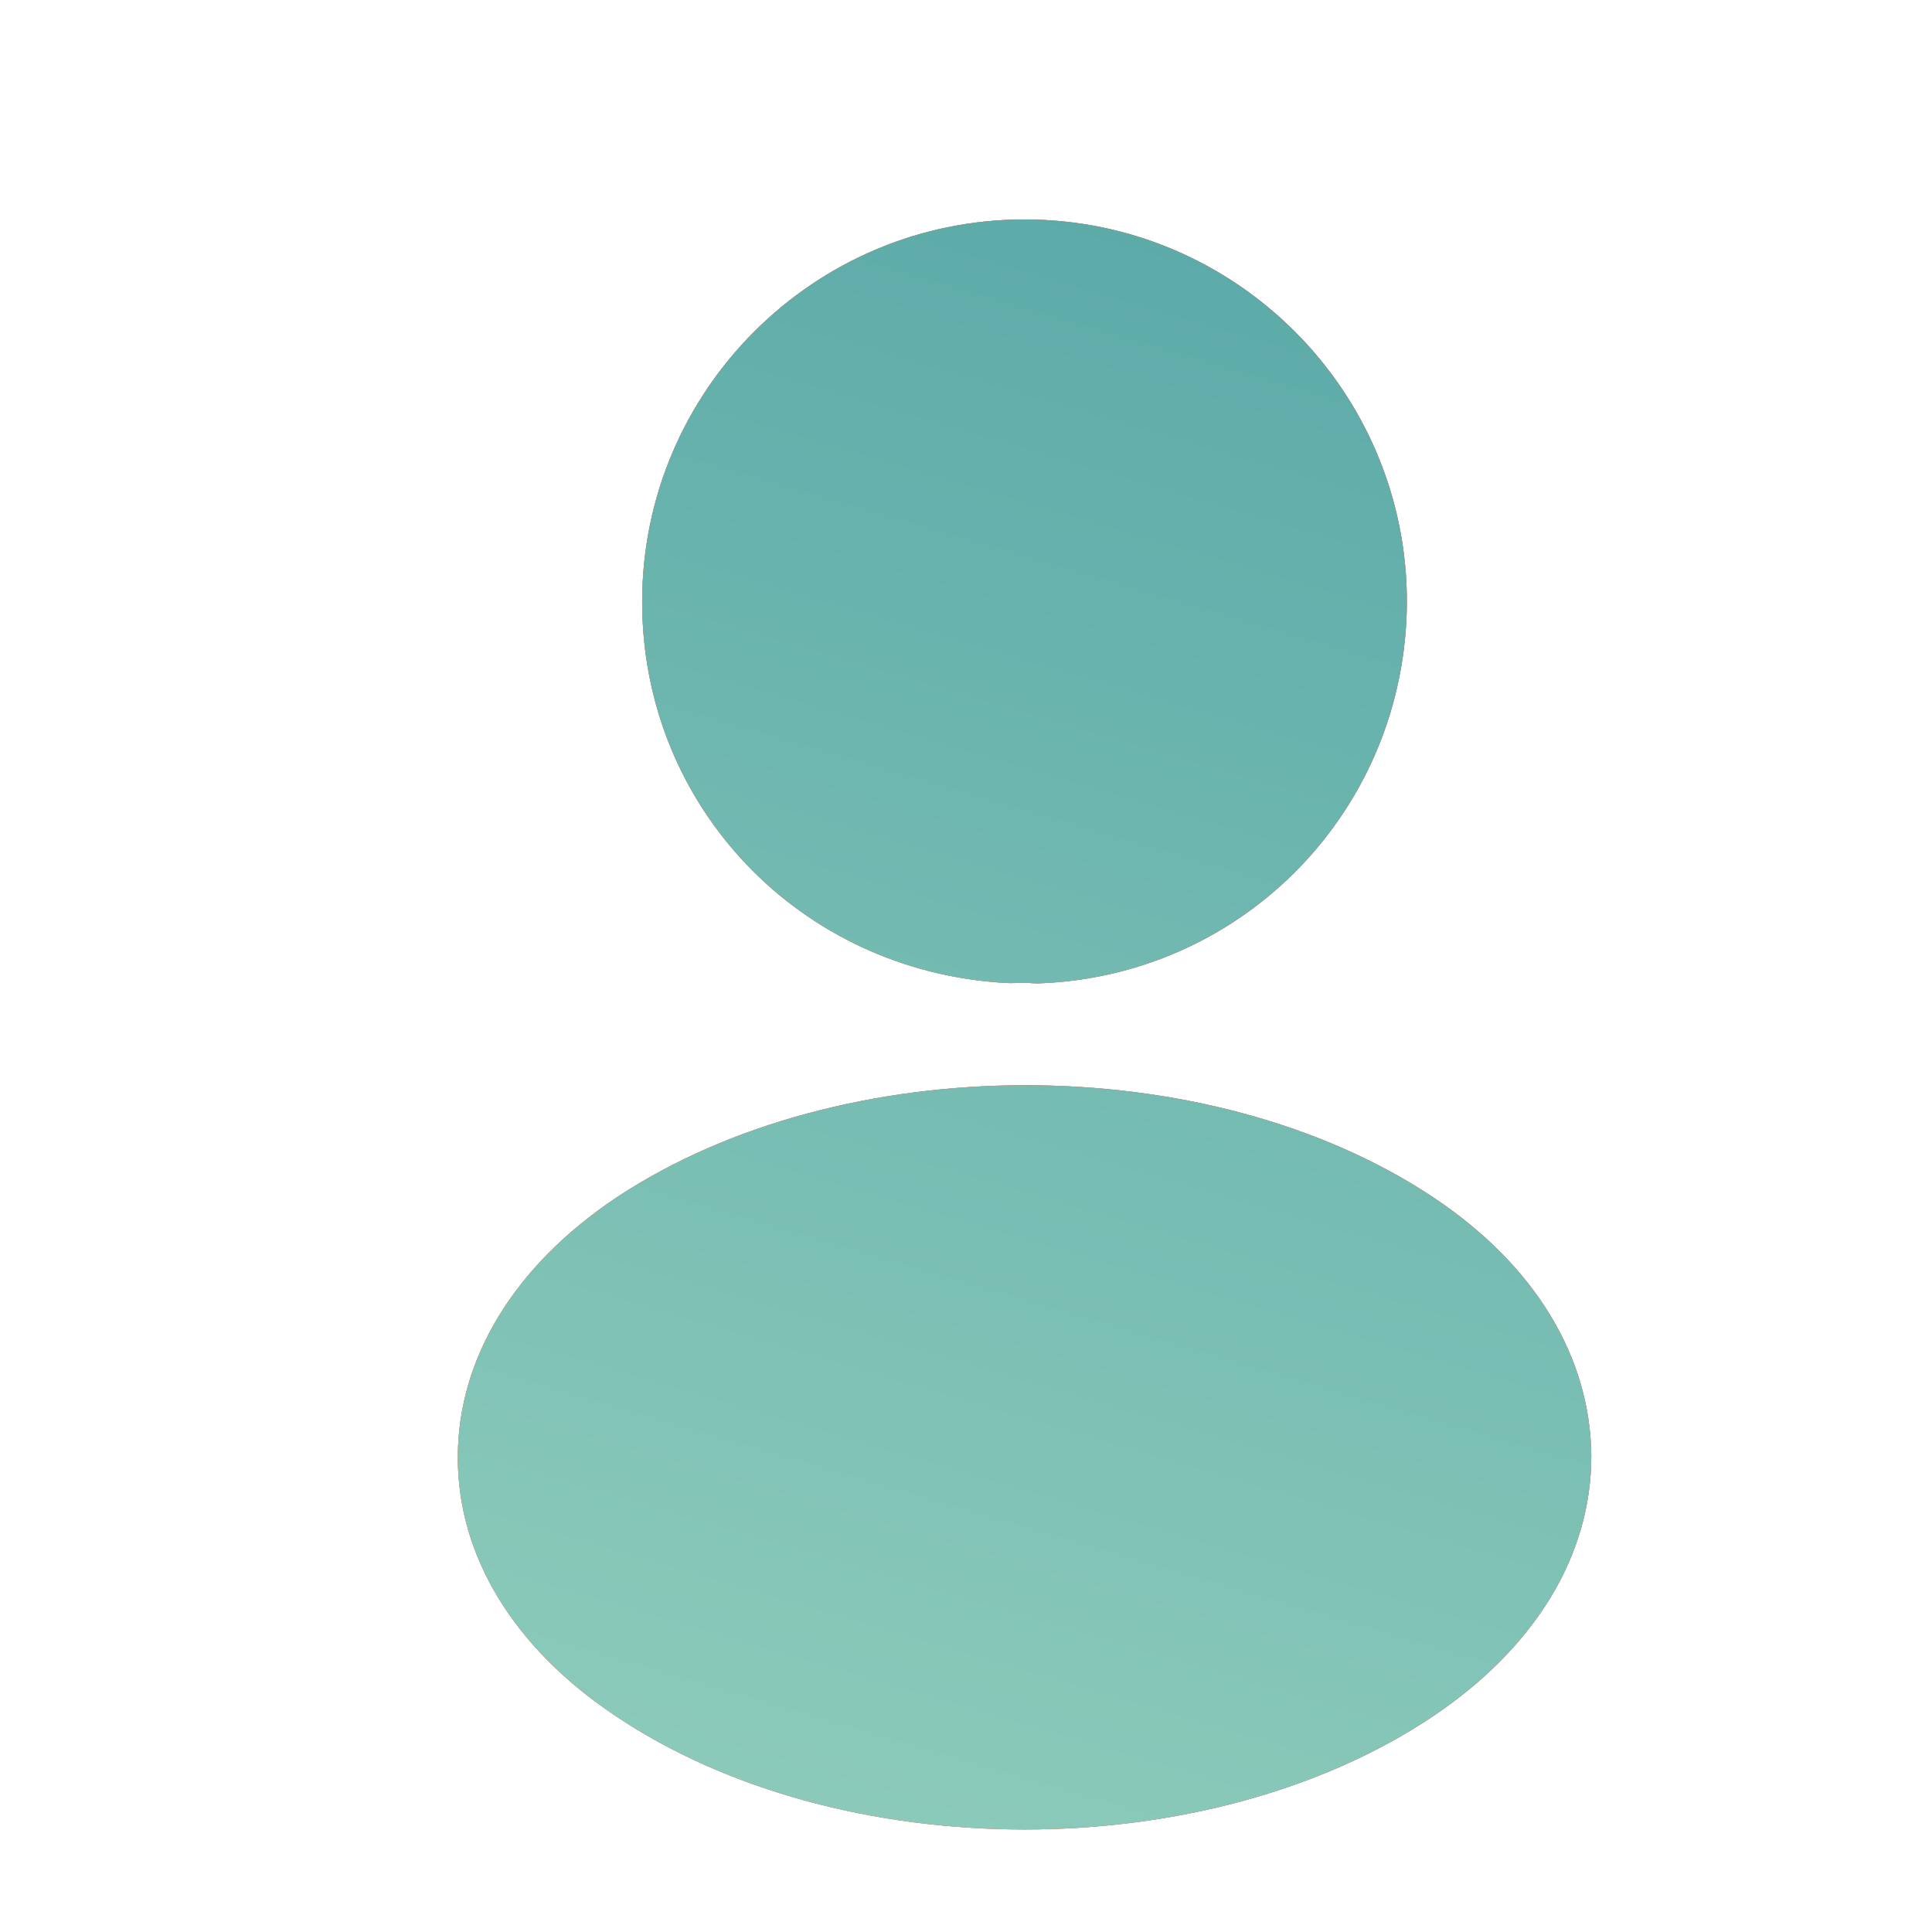 <svg width="29" height="29" viewBox="0 0 29 29" fill="none" xmlns="http://www.w3.org/2000/svg">
<g filter="url(#filter0_i_149_3112)">
<path fill-rule="evenodd" clip-rule="evenodd" d="M8.761 8.156C8.761 4.99 11.335 2.416 14.501 2.416C17.667 2.416 20.24 4.99 20.24 8.156C20.228 11.261 17.8 13.774 14.706 13.883H14.682V13.883C14.642 13.883 14.602 13.879 14.562 13.876C14.538 13.874 14.512 13.874 14.486 13.874C14.399 13.875 14.312 13.882 14.225 13.877C11.123 13.705 8.761 11.218 8.761 8.156ZM8.375 17.097C11.77 14.85 17.268 14.85 20.639 17.097C22.162 18.112 22.995 19.49 23.008 20.976C23.008 22.474 22.162 23.852 20.639 24.879C18.948 26.015 16.724 26.583 14.501 26.583C12.277 26.583 10.054 26.015 8.362 24.879C6.84 23.864 5.994 22.486 5.994 21C5.994 19.514 6.84 18.124 8.375 17.097Z" fill="#ACACAC"/>
<path fill-rule="evenodd" clip-rule="evenodd" d="M8.761 8.156C8.761 4.99 11.335 2.416 14.501 2.416C17.667 2.416 20.24 4.99 20.24 8.156C20.228 11.261 17.8 13.774 14.706 13.883H14.682V13.883C14.642 13.883 14.602 13.879 14.562 13.876C14.538 13.874 14.512 13.874 14.486 13.874C14.399 13.875 14.312 13.882 14.225 13.877C11.123 13.705 8.761 11.218 8.761 8.156ZM8.375 17.097C11.77 14.85 17.268 14.85 20.639 17.097C22.162 18.112 22.995 19.49 23.008 20.976C23.008 22.474 22.162 23.852 20.639 24.879C18.948 26.015 16.724 26.583 14.501 26.583C12.277 26.583 10.054 26.015 8.362 24.879C6.84 23.864 5.994 22.486 5.994 21C5.994 19.514 6.84 18.124 8.375 17.097Z" fill="url(#paint0_linear_149_3112)"/>
<path fill-rule="evenodd" clip-rule="evenodd" d="M8.761 8.156C8.761 4.99 11.335 2.416 14.501 2.416C17.667 2.416 20.24 4.99 20.24 8.156C20.228 11.261 17.8 13.774 14.706 13.883H14.682V13.883C14.642 13.883 14.602 13.879 14.562 13.876C14.538 13.874 14.512 13.874 14.486 13.874C14.399 13.875 14.312 13.882 14.225 13.877C11.123 13.705 8.761 11.218 8.761 8.156ZM8.375 17.097C11.77 14.85 17.268 14.85 20.639 17.097C22.162 18.112 22.995 19.49 23.008 20.976C23.008 22.474 22.162 23.852 20.639 24.879C18.948 26.015 16.724 26.583 14.501 26.583C12.277 26.583 10.054 26.015 8.362 24.879C6.84 23.864 5.994 22.486 5.994 21C5.994 19.514 6.84 18.124 8.375 17.097Z" fill="url(#paint1_linear_149_3112)"/>
</g>
<defs>
<filter id="filter0_i_149_3112" x="5.994" y="2.416" width="17.892" height="25.044" filterUnits="userSpaceOnUse" color-interpolation-filters="sRGB">
<feFlood flood-opacity="0" result="BackgroundImageFix"/>
<feBlend mode="normal" in="SourceGraphic" in2="BackgroundImageFix" result="shape"/>
<feColorMatrix in="SourceAlpha" type="matrix" values="0 0 0 0 0 0 0 0 0 0 0 0 0 0 0 0 0 0 127 0" result="hardAlpha"/>
<feOffset dx="0.878" dy="0.878"/>
<feGaussianBlur stdDeviation="2.635"/>
<feComposite in2="hardAlpha" operator="arithmetic" k2="-1" k3="1"/>
<feColorMatrix type="matrix" values="0 0 0 0 1 0 0 0 0 1 0 0 0 0 1 0 0 0 0.3 0"/>
<feBlend mode="normal" in2="shape" result="effect1_innerShadow_149_3112"/>
</filter>
<linearGradient id="paint0_linear_149_3112" x1="6.565" y1="21.43" x2="19.738" y2="21.096" gradientUnits="userSpaceOnUse">
<stop stop-color="#F76B2A"/>
<stop offset="1" stop-color="#FC5A37"/>
</linearGradient>
<linearGradient id="paint1_linear_149_3112" x1="18.866" y1="-6.011" x2="6.8" y2="35.092" gradientUnits="userSpaceOnUse">
<stop stop-color="#4B9FA3"/>
<stop offset="1" stop-color="#9ED7C1"/>
</linearGradient>
</defs>
</svg>
